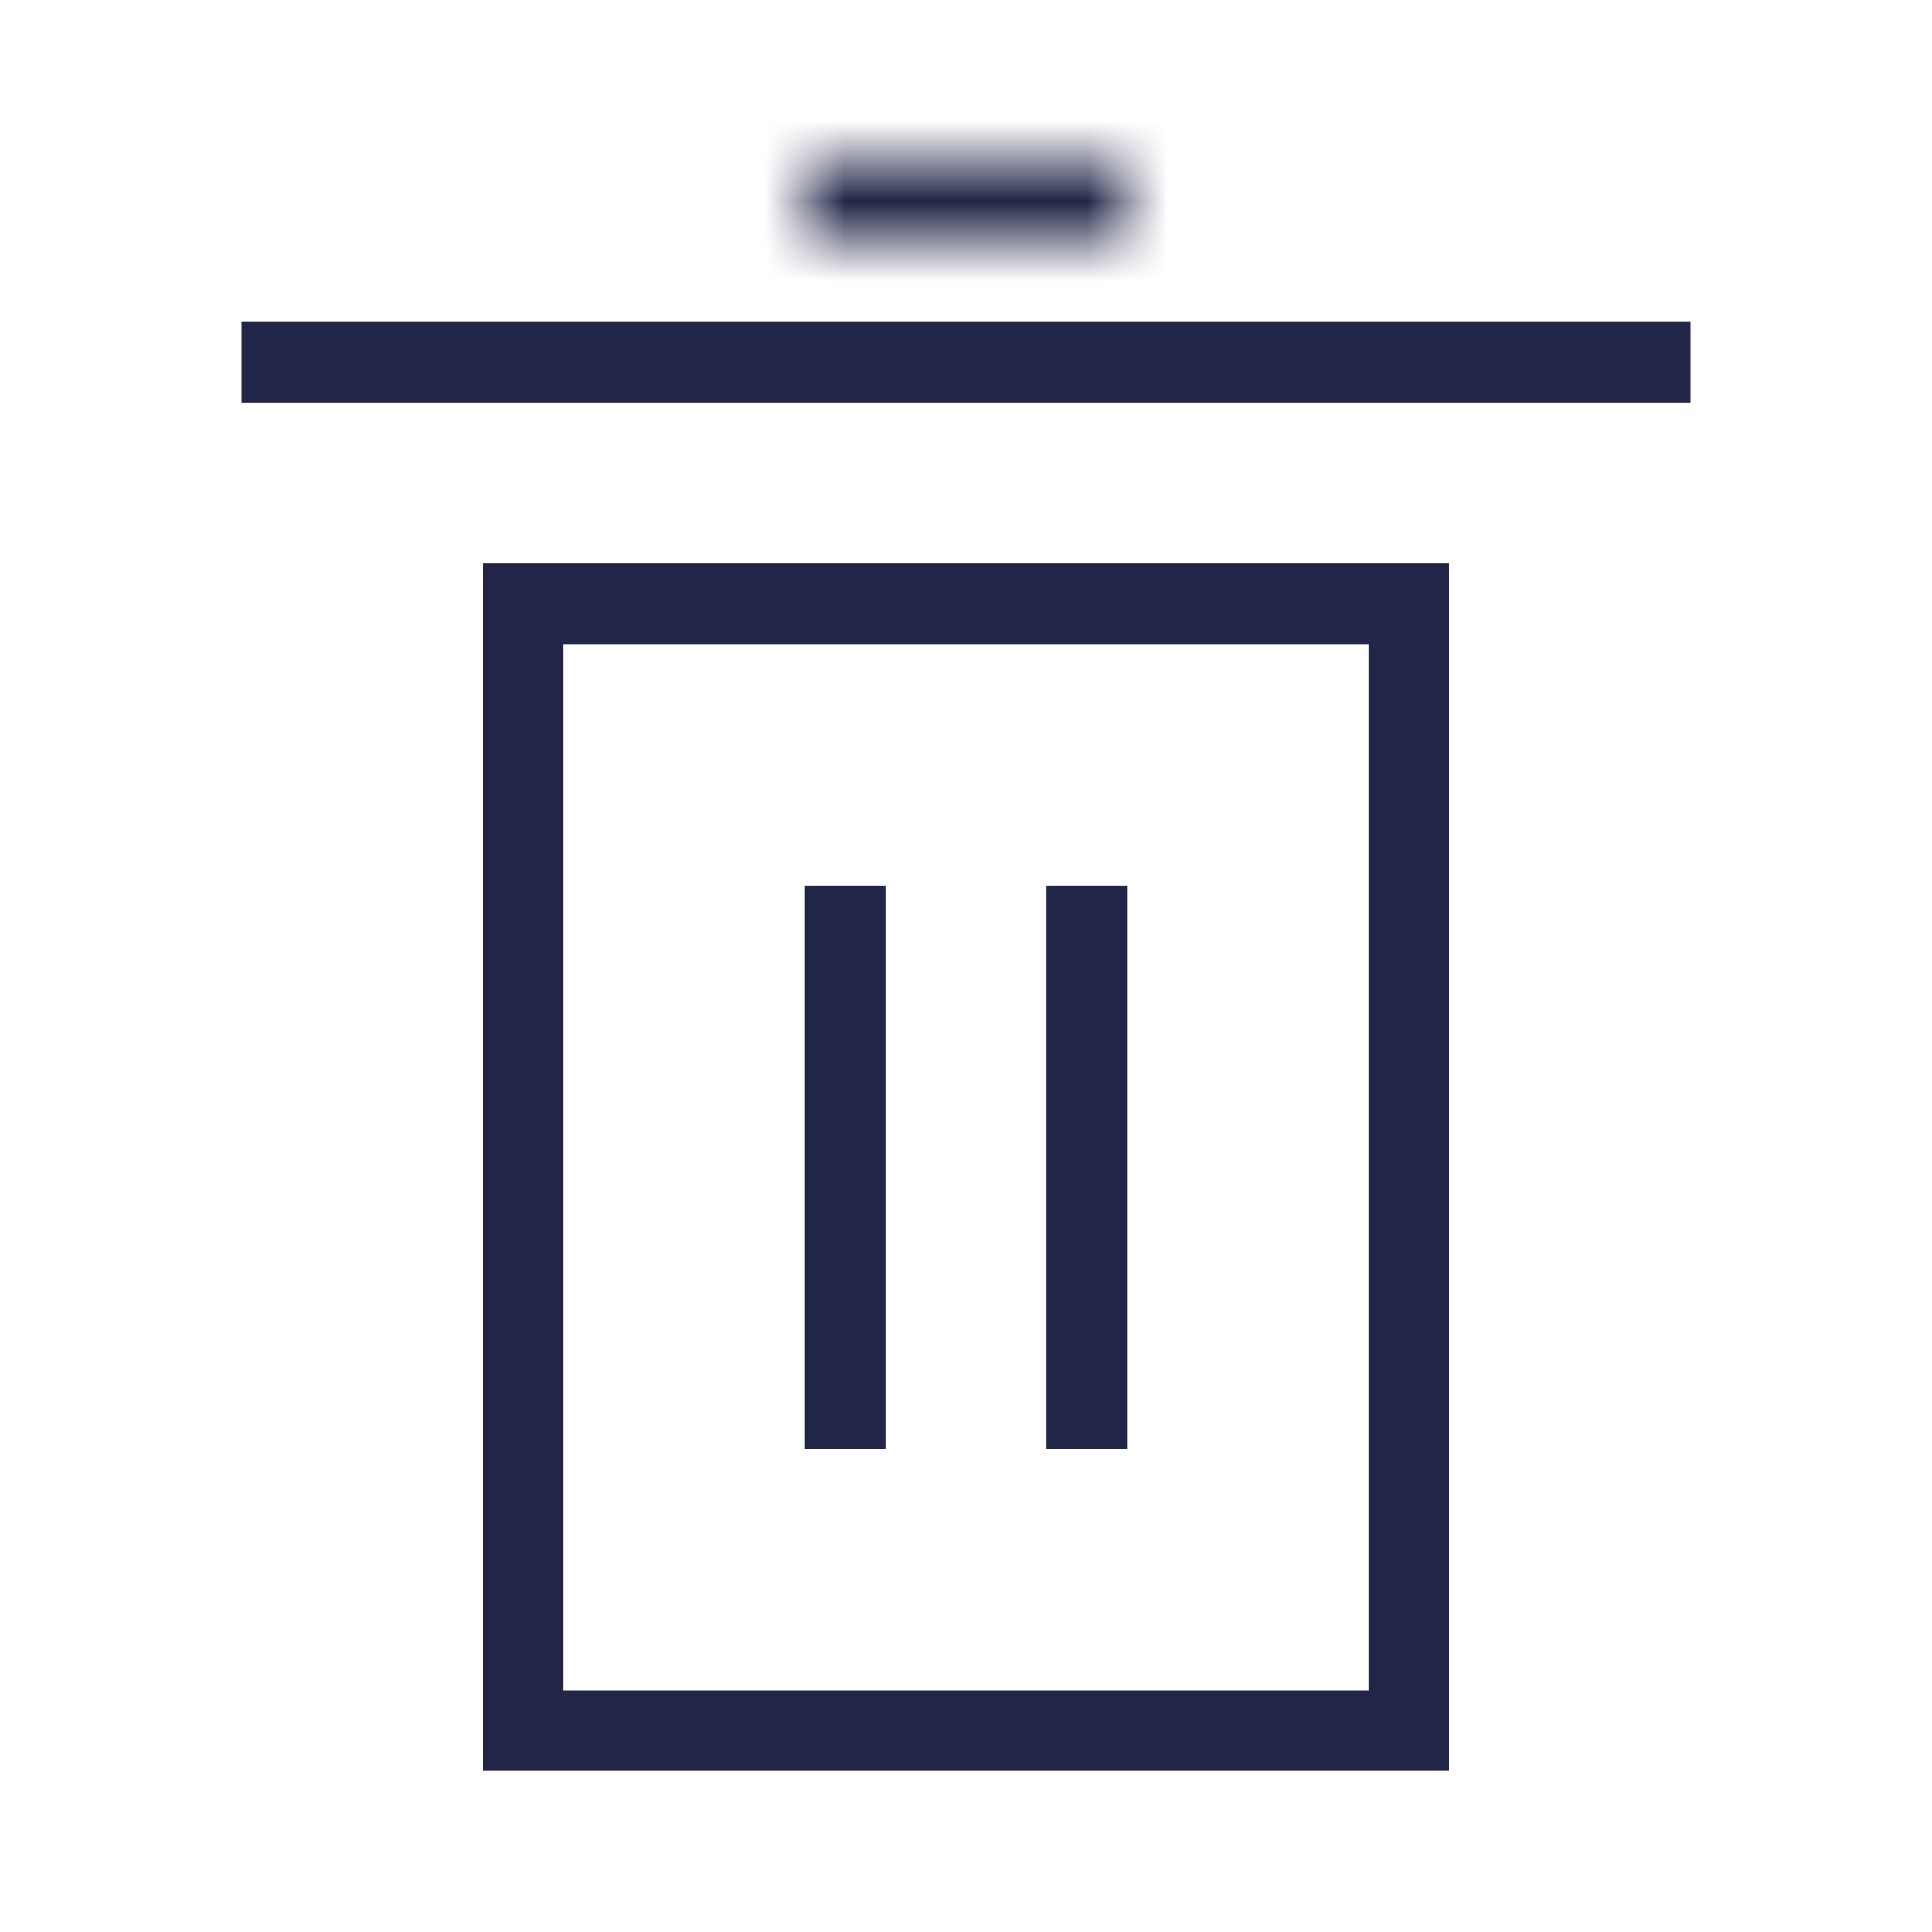 <svg width="24" height="24" viewBox="0 0 24 24" fill="none" xmlns="http://www.w3.org/2000/svg">
<path d="M6.5 21L6.5 21.5L7 21.5L17 21.5L17.5 21.5L17.5 21L17.5 8L17.5 7.5L17 7.5L7 7.5L6.5 7.5L6.5 8L6.5 21Z" stroke="#212648"/>
<rect x="10" y="11" width="1" height="7" fill="#212648"/>
<rect x="13" y="11" width="1" height="7" fill="#212648"/>
<rect x="3.25" y="4.25" width="17.5" height="0.5" stroke="#212648" stroke-width="0.5"/>
<mask id="path-5-inside-1" fill="white">
<path d="M10 2H14V3H10V2Z"/>
</mask>
<path d="M10 2V1H9V2H10ZM14 2H15V1H14V2ZM14 3V4H15V3H14ZM10 3H9V4H10V3ZM10 3H14V1H10V3ZM13 2V3H15V2H13ZM14 2H10V4H14V2ZM11 3V2H9V3H11Z" fill="#212648" mask="url(#path-5-inside-1)"/>
</svg>
